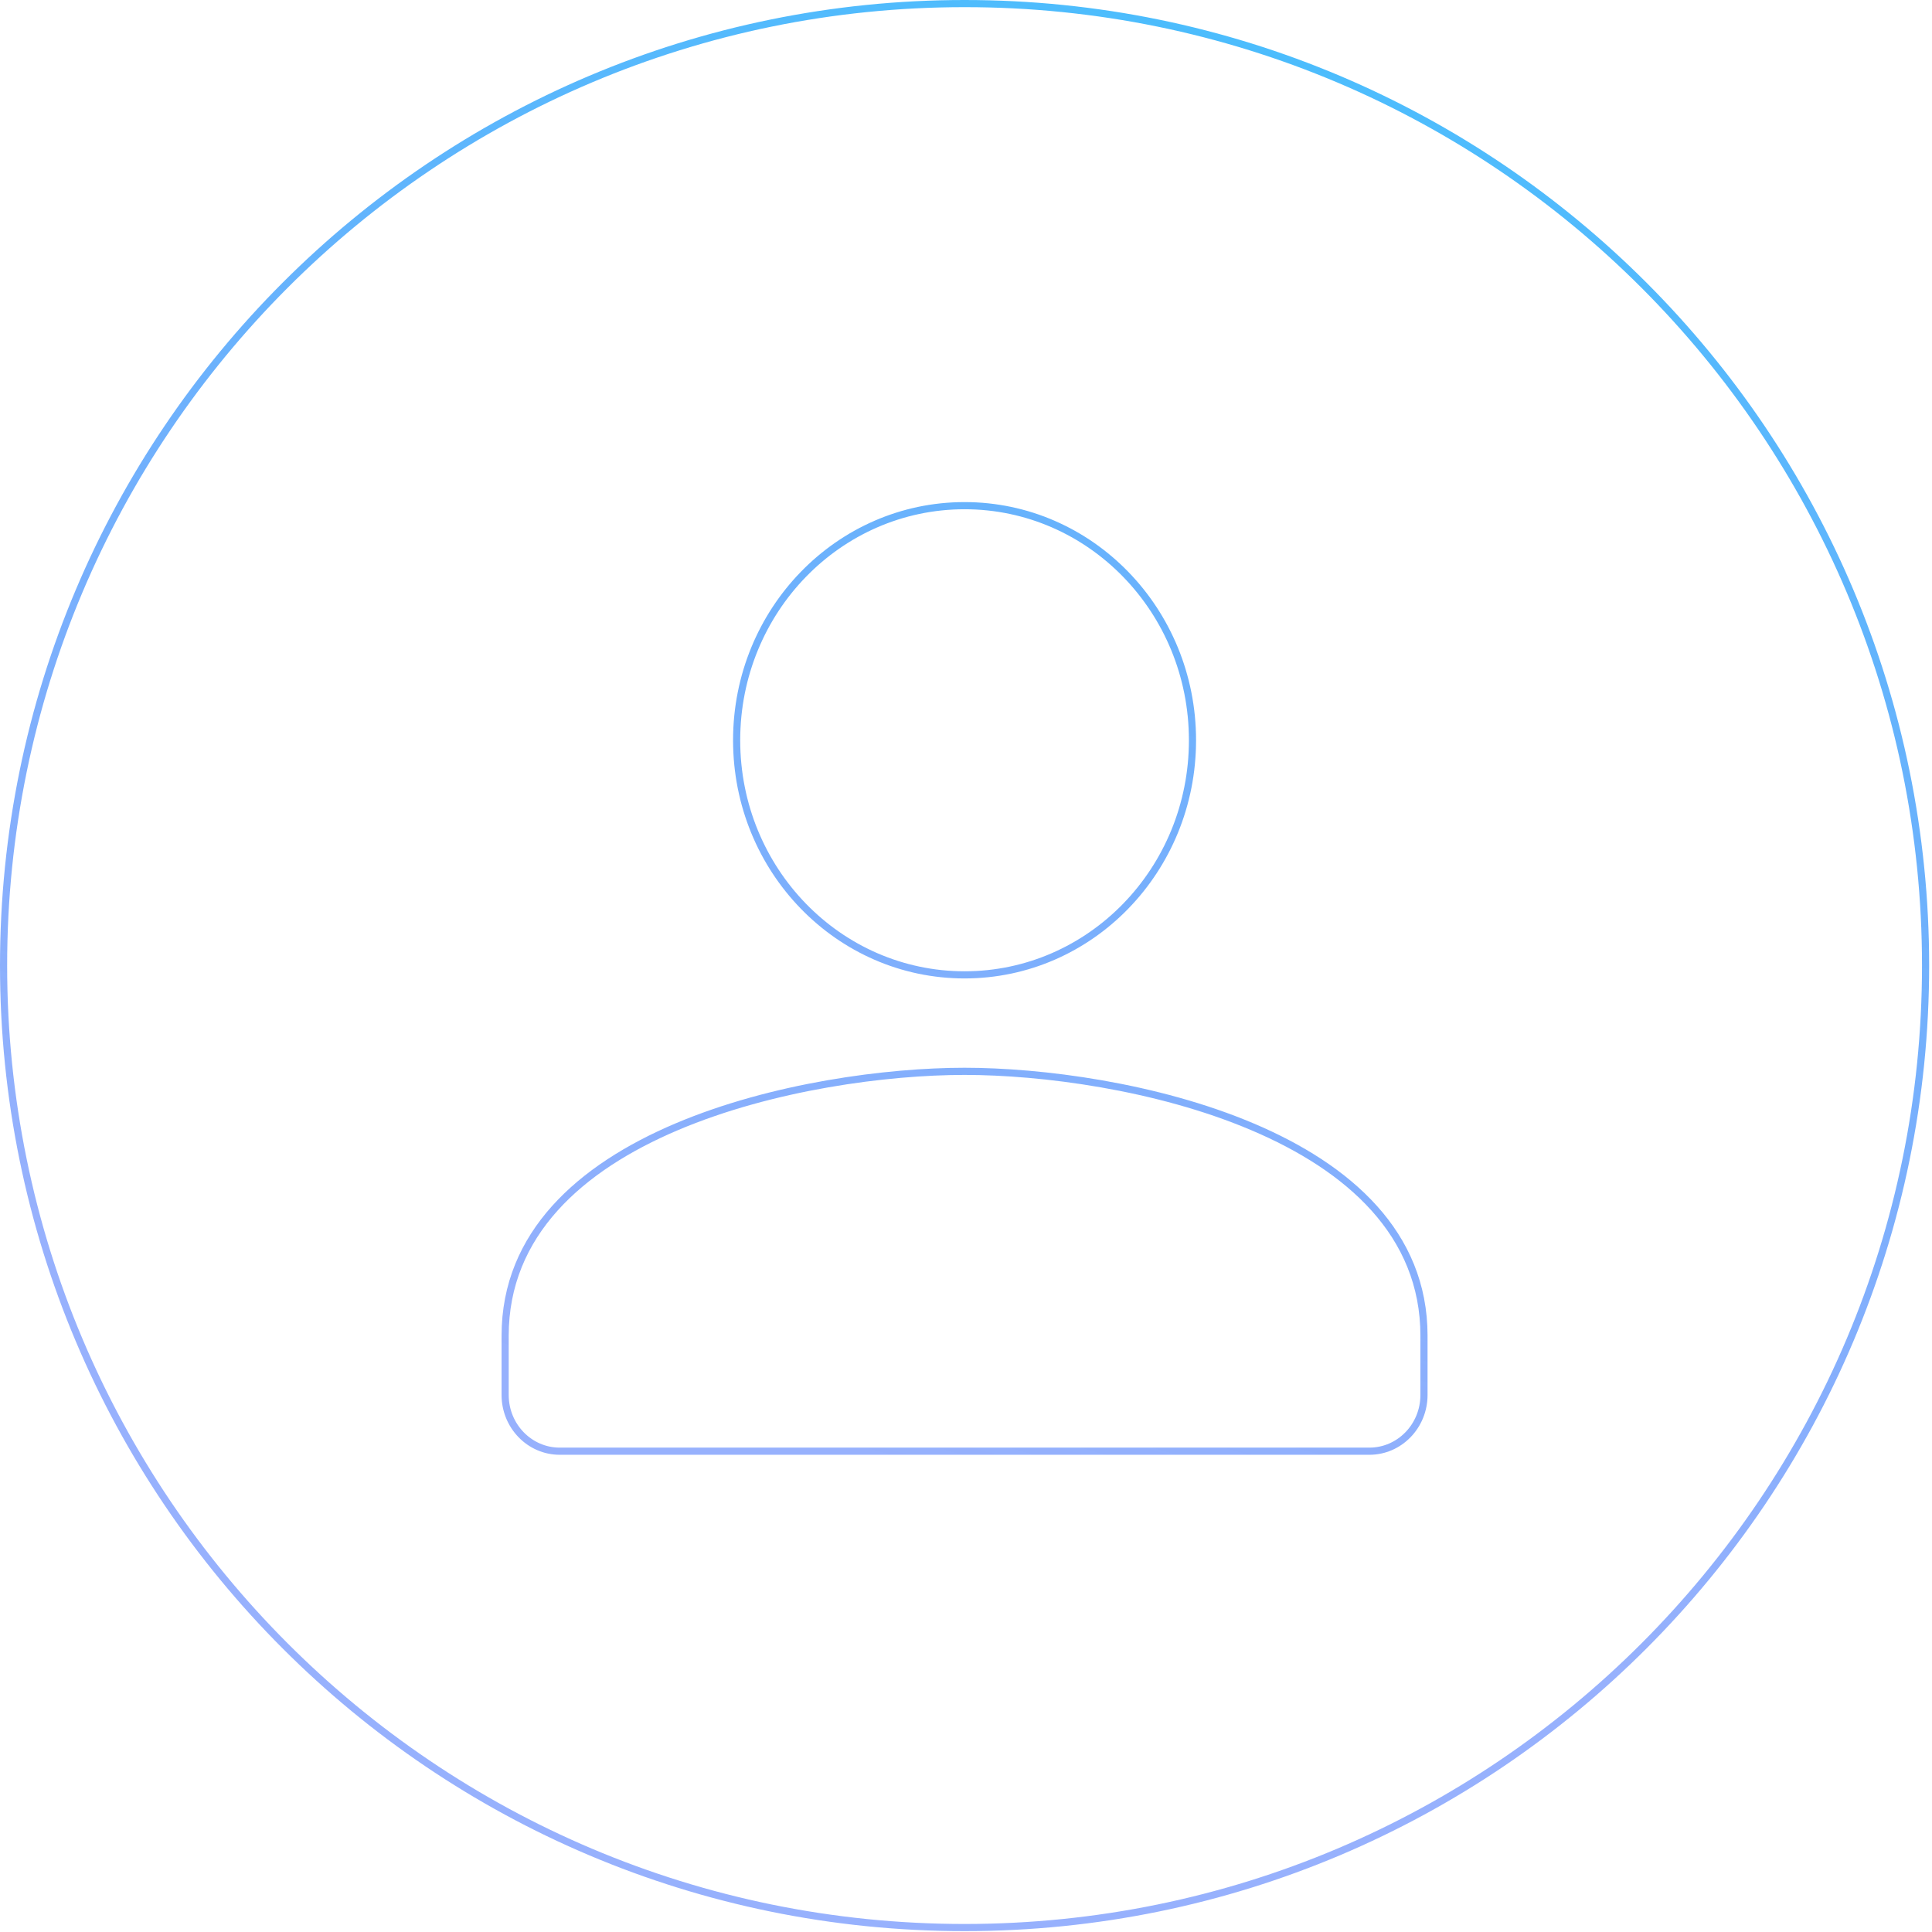 <svg width="299" height="299" viewBox="0 0 299 299" fill="none" xmlns="http://www.w3.org/2000/svg">
<path fill-rule="evenodd" clip-rule="evenodd" d="M297.453 149.433C297.453 231.351 231.114 297.758 149.28 297.758C67.445 297.758 1.106 231.351 1.106 149.433C1.106 67.515 67.445 1.107 149.28 1.107C231.114 1.107 297.453 67.515 297.453 149.433ZM298.559 149.433C298.559 231.962 231.724 298.865 149.28 298.865C66.835 298.865 0 231.962 0 149.433C0 66.903 66.835 0 149.28 0C231.724 0 298.559 66.903 298.559 149.433ZM149.277 78.812C168.432 78.812 183.998 94.783 183.998 114.565C183.998 134.348 168.432 150.318 149.277 150.318C130.122 150.318 114.556 134.348 114.556 114.565C114.556 94.783 130.122 78.812 149.277 78.812ZM78.729 215.884V206.715C78.729 191.264 90.132 181.181 104.914 174.906C119.665 168.644 137.423 166.355 149.277 166.355C161.131 166.355 178.889 168.644 193.64 174.906C208.422 181.181 219.825 191.264 219.825 206.715V215.884C219.825 220.417 216.262 224.038 211.93 224.038H86.624C82.292 224.038 78.729 220.417 78.729 215.884ZM185.104 114.565C185.104 94.2 169.072 77.705 149.277 77.705C129.483 77.705 113.45 94.2 113.45 114.565C113.45 134.93 129.483 151.425 149.277 151.425C169.072 151.425 185.104 134.93 185.104 114.565ZM77.623 206.715V215.884C77.623 220.999 81.653 225.145 86.624 225.145H211.93C216.901 225.145 220.931 220.999 220.931 215.884V206.715C220.931 174.463 173.192 165.248 149.277 165.248C125.362 165.248 77.623 174.463 77.623 206.715Z" fill="url(#paint0_linear_1_8)"/>
<defs>
<linearGradient id="paint0_linear_1_8" x1="940.765" y1="457.881" x2="1066.5" y2="21.723" gradientUnits="userSpaceOnUse">
<stop stop-color="#0745F9" stop-opacity="0.42"/>
<stop offset="1" stop-color="#00FFFF"/>
</linearGradient>
</defs>
</svg>

